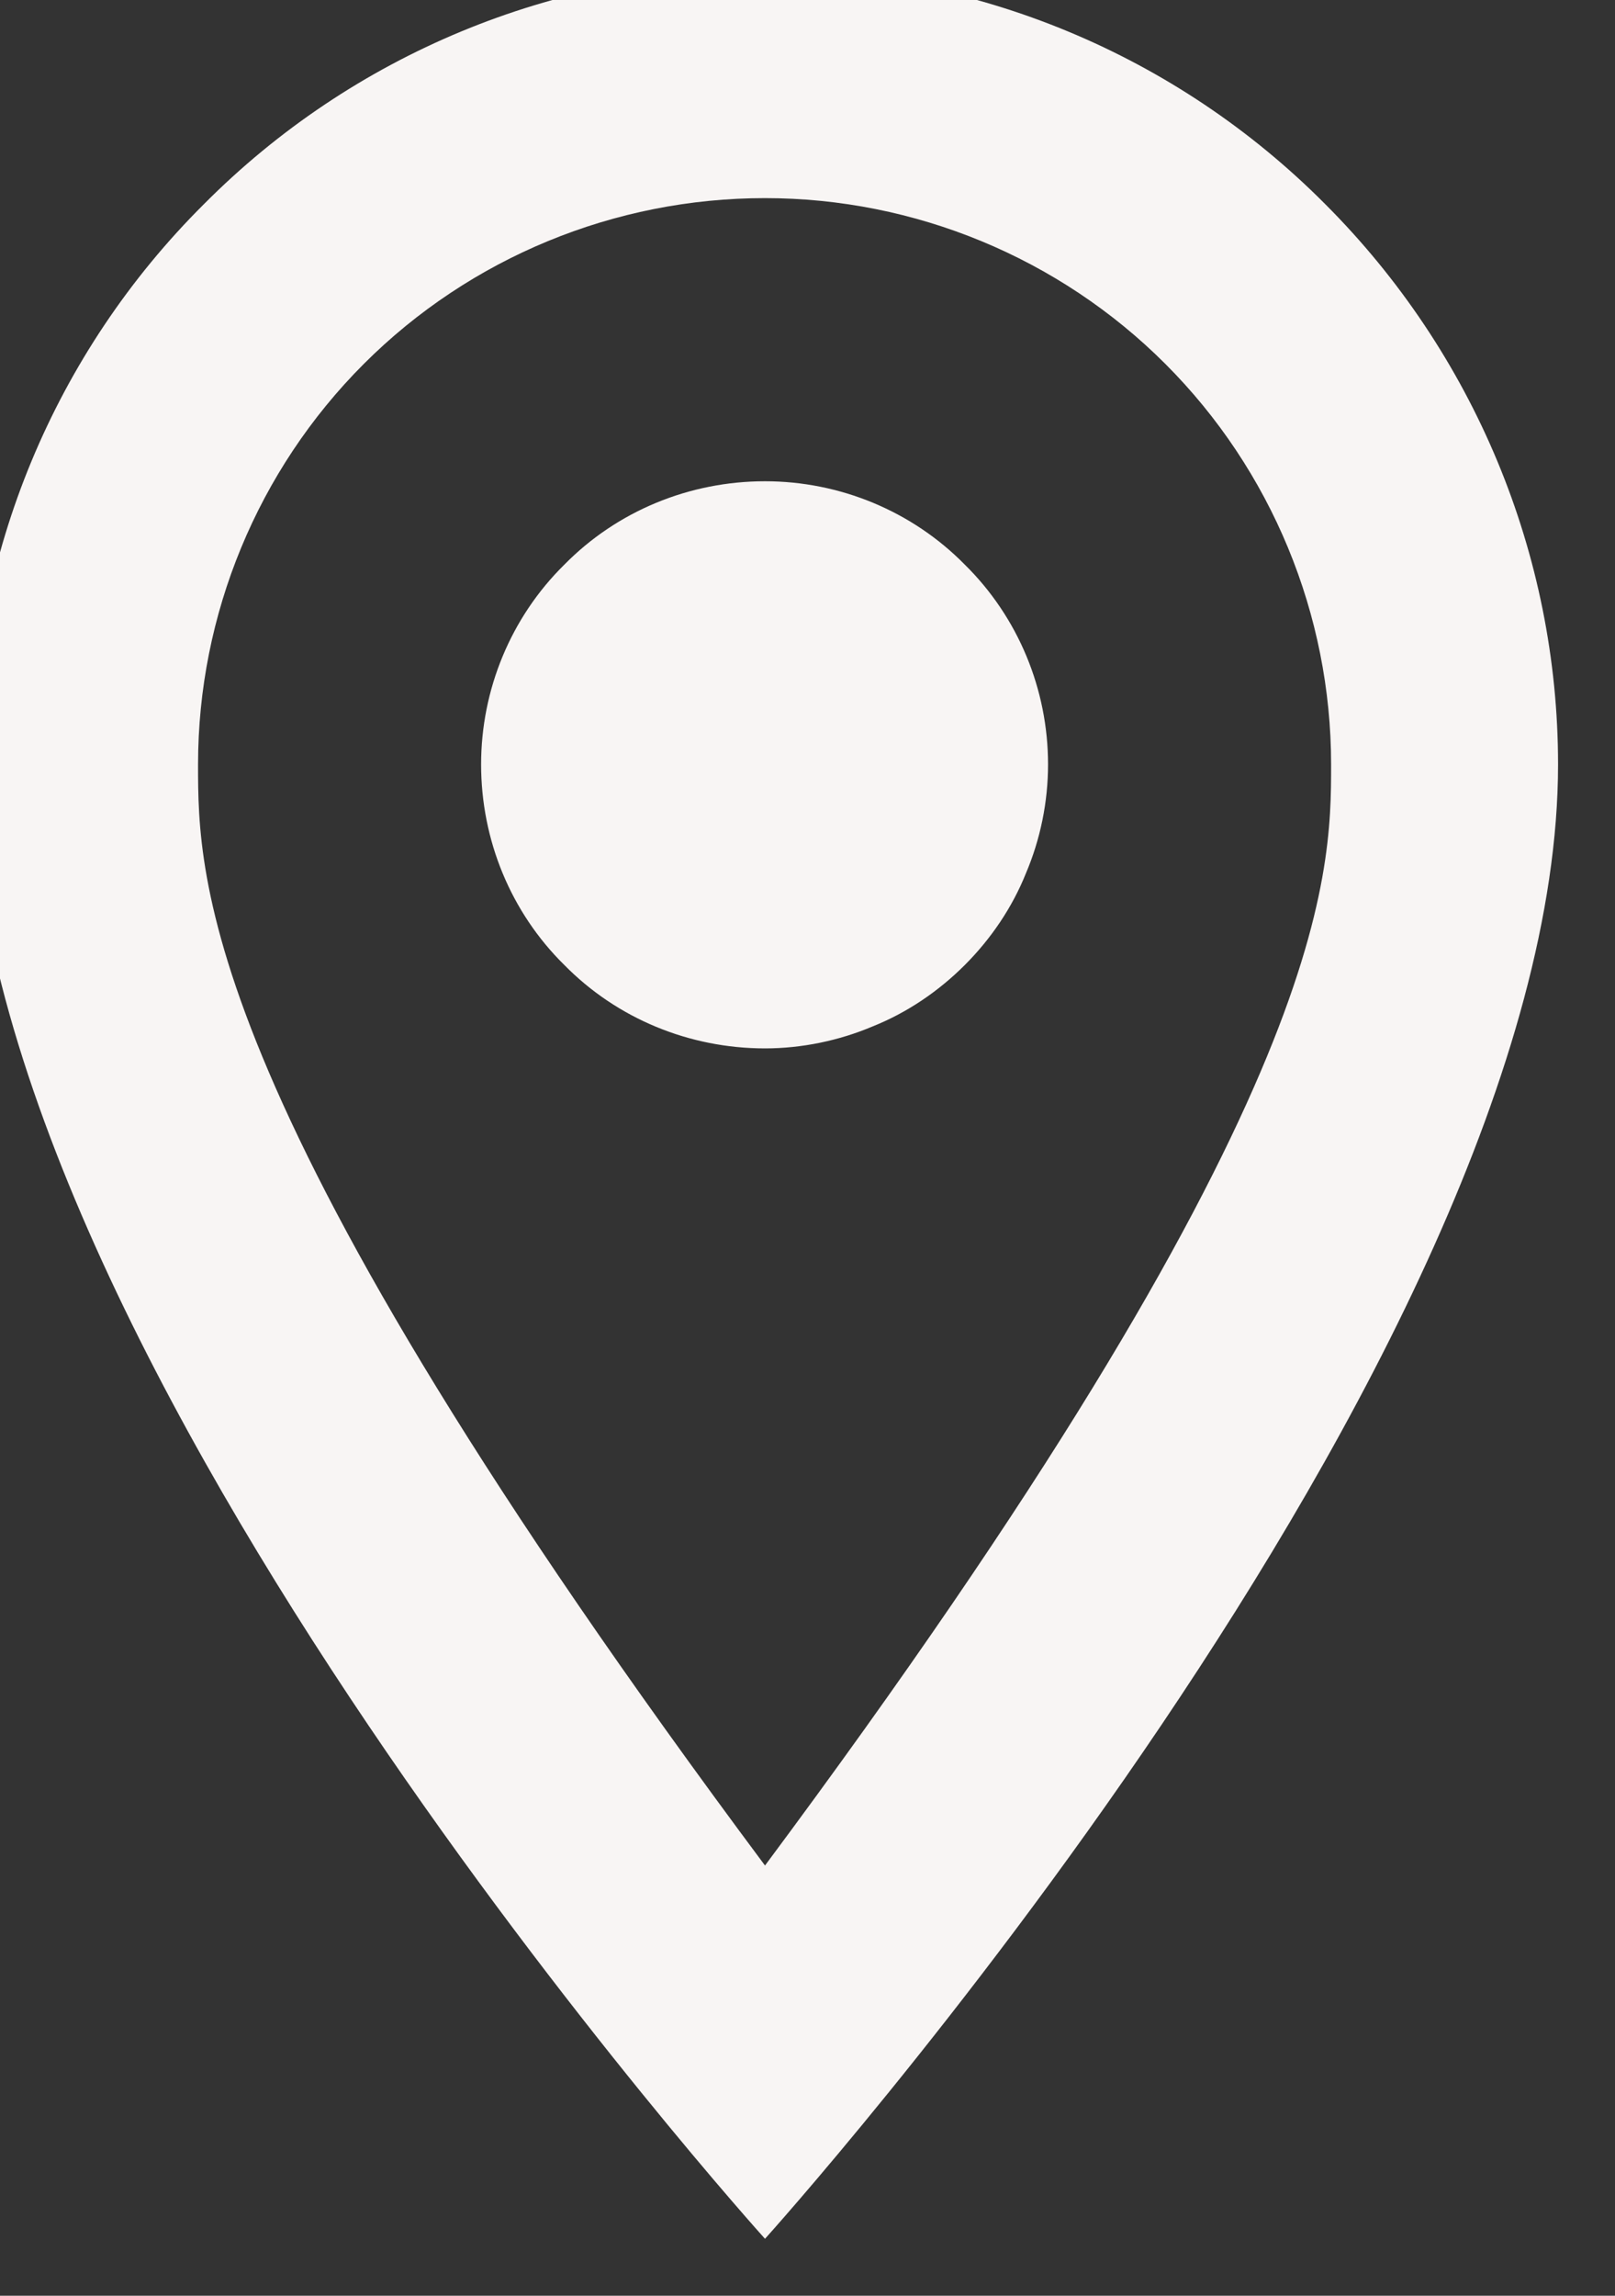 <svg width="19" height="27" viewBox="0 0 19 27" fill="none" xmlns="http://www.w3.org/2000/svg" xmlns:xlink="http://www.w3.org/1999/xlink">
	<rect x="0" y="0" width="19" height="27" fill="#333333" stroke="none"/>
	<desc>
			Created with Pixso.
	</desc>
	<defs/>
	<path id="Vector" d="M9 5.66C9.88 5.66 10.73 6.01 11.35 6.64C11.98 7.26 12.33 8.11 12.33 8.99C12.33 9.43 12.24 9.87 12.07 10.27C11.91 10.67 11.66 11.04 11.35 11.35C11.04 11.66 10.67 11.91 10.27 12.07C9.87 12.24 9.43 12.33 9 12.33C8.11 12.33 7.26 11.98 6.64 11.35C6.01 10.73 5.66 9.88 5.66 8.99C5.66 8.11 6.01 7.26 6.64 6.64C7.26 6.01 8.11 5.66 9 5.66ZM9 -0.34C11.47 -0.34 13.84 0.64 15.59 2.4C17.34 4.15 18.33 6.52 18.33 8.99C18.33 15.99 9 26.33 9 26.33C9 26.33 -0.34 15.99 -0.34 8.99C-0.34 6.52 0.64 4.15 2.4 2.4C4.15 0.64 6.52 -0.34 9 -0.34ZM9 2.33C7.23 2.33 5.53 3.03 4.28 4.28C3.03 5.53 2.33 7.23 2.33 8.99C2.33 10.33 2.33 12.99 9 21.94C15.66 12.99 15.66 10.33 15.66 8.99C15.66 7.23 14.96 5.53 13.71 4.28C12.46 3.03 10.76 2.33 9 2.33Z" fill="#F8F5F4" fill-opacity="1" fill-rule="nonzero"/>
</svg>
